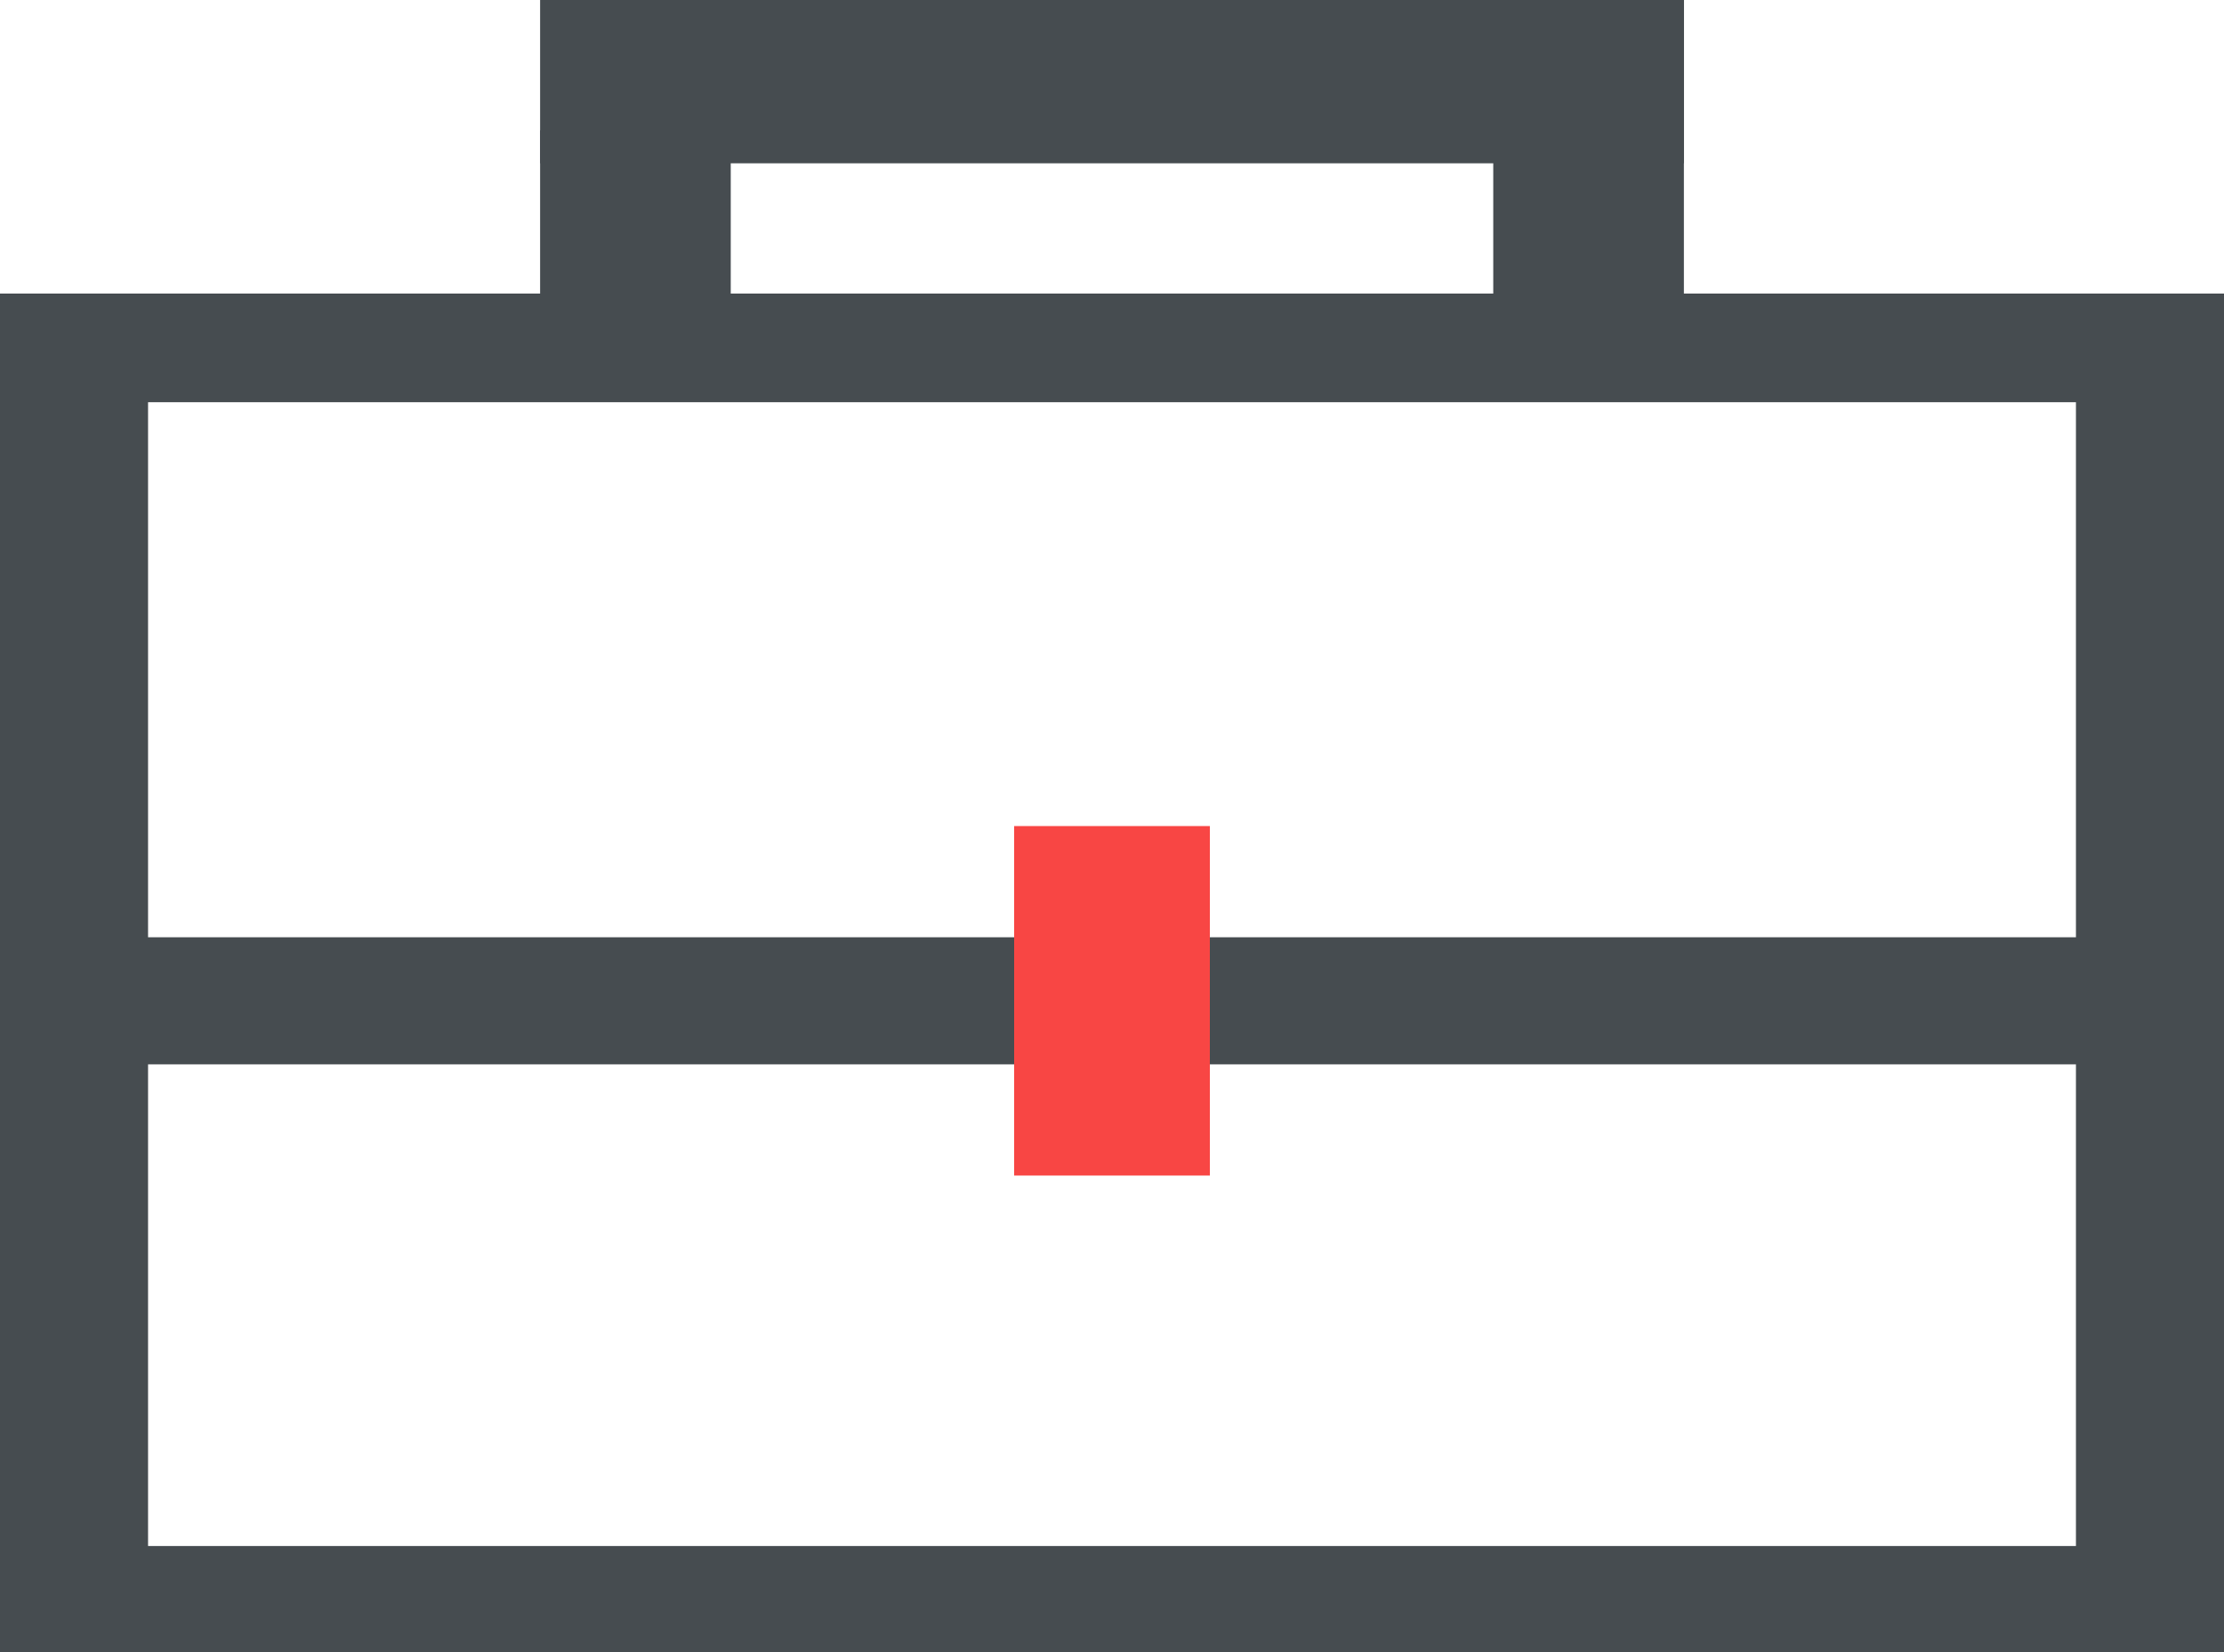 <svg xmlns="http://www.w3.org/2000/svg" viewBox="0 0 35 26"><defs><style>.cls-1{fill:#464c50;}.cls-2{fill:#f84644;}</style></defs><title>2</title><g id="Layer_2" data-name="Layer 2"><g id="Layer_1-2" data-name="Layer 1"><rect class="cls-1" x="8.5" y="2.05" width="3" height="4.19"/><rect class="cls-1" x="23.5" width="3" height="6.24"/><rect class="cls-1" x="8.5" width="18" height="2.57"/><path class="cls-1" d="M32.67,6.33v18H2.33v-18H32.67M35,4.62H0V26H35V4.62Z"/><rect class="cls-1" y="14.75" width="35" height="2"/><rect class="cls-2" x="15.96" y="13" width="3.08" height="5.5"/></g></g></svg>
